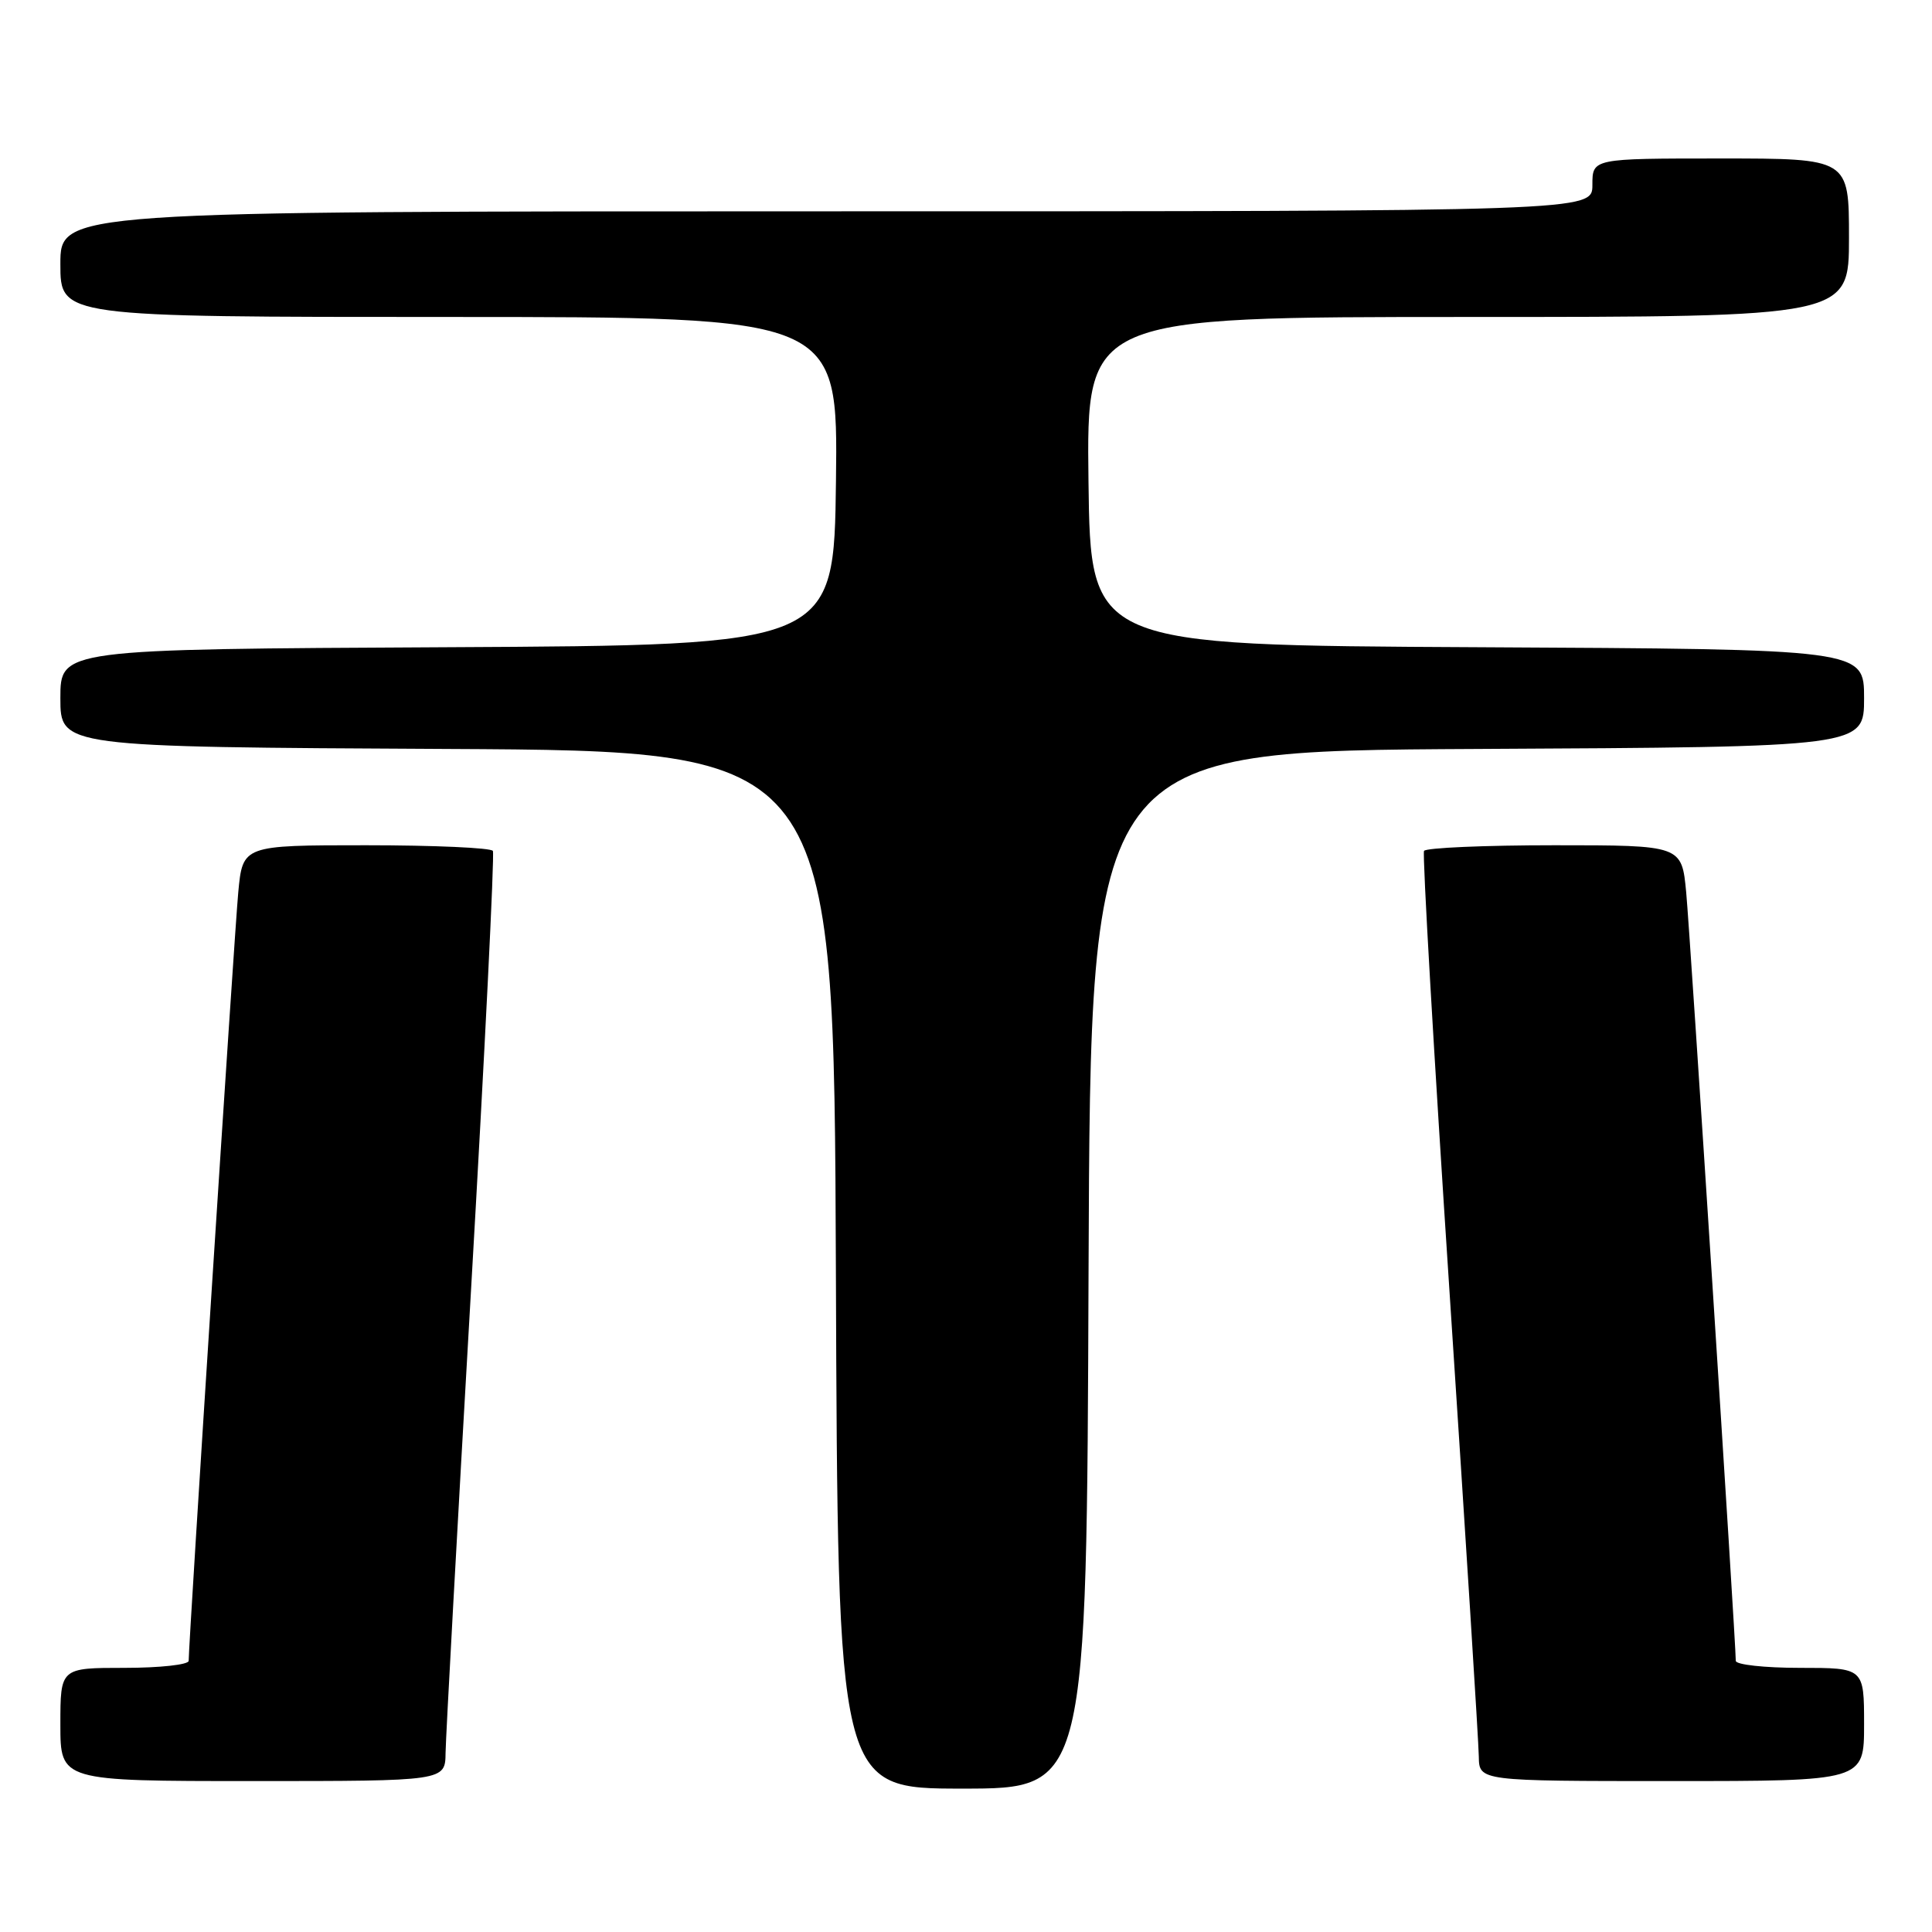 <?xml version="1.0" encoding="UTF-8" standalone="no"?>
<!DOCTYPE svg PUBLIC "-//W3C//DTD SVG 1.1//EN" "http://www.w3.org/Graphics/SVG/1.1/DTD/svg11.dtd" >
<svg xmlns="http://www.w3.org/2000/svg" xmlns:xlink="http://www.w3.org/1999/xlink" version="1.1" viewBox="0 0 256 256">
 <g >
 <path fill="currentColor"
d=" M 144.24 168.25 C 144.50 99.50 144.50 99.50 195.75 99.24 C 247.00 98.98 247.00 98.98 247.00 92.50 C 247.00 86.02 247.00 86.02 195.75 85.76 C 144.50 85.50 144.50 85.50 144.23 63.75 C 143.96 42.00 143.96 42.00 194.48 42.00 C 245.00 42.00 245.00 42.00 245.00 31.50 C 245.00 21.00 245.00 21.00 228.00 21.00 C 211.00 21.00 211.00 21.00 211.00 24.50 C 211.00 28.00 211.00 28.00 109.50 28.00 C 8.00 28.00 8.00 28.00 8.00 35.00 C 8.00 42.00 8.00 42.00 59.52 42.00 C 111.04 42.00 111.04 42.00 110.77 63.75 C 110.50 85.50 110.50 85.50 59.25 85.76 C 8.00 86.02 8.00 86.02 8.00 92.50 C 8.00 98.98 8.00 98.98 59.25 99.24 C 110.50 99.50 110.50 99.50 110.76 168.25 C 111.01 237.00 111.01 237.00 127.50 237.00 C 143.99 237.00 143.99 237.00 144.24 168.25 Z  M 59.04 232.25 C 59.07 230.19 60.58 202.62 62.41 171.00 C 64.24 139.38 65.54 113.16 65.31 112.75 C 65.07 112.34 57.52 112.00 48.52 112.00 C 32.16 112.00 32.16 112.00 31.57 118.25 C 31.06 123.65 25.00 217.54 25.00 220.07 C 25.00 220.58 21.18 221.00 16.50 221.00 C 8.00 221.00 8.00 221.00 8.00 228.50 C 8.00 236.00 8.00 236.00 33.50 236.00 C 59.00 236.00 59.00 236.00 59.04 232.25 Z  M 247.00 228.50 C 247.00 221.00 247.00 221.00 238.50 221.00 C 233.82 221.00 230.00 220.58 230.00 220.07 C 230.00 217.54 223.94 123.65 223.43 118.25 C 222.84 112.00 222.84 112.00 205.98 112.00 C 196.71 112.00 188.93 112.34 188.69 112.75 C 188.46 113.16 189.99 139.60 192.09 171.50 C 194.19 203.40 195.93 230.96 195.95 232.75 C 196.00 236.00 196.00 236.00 221.50 236.00 C 247.00 236.00 247.00 236.00 247.00 228.50 Z "/>
</g>
</svg>